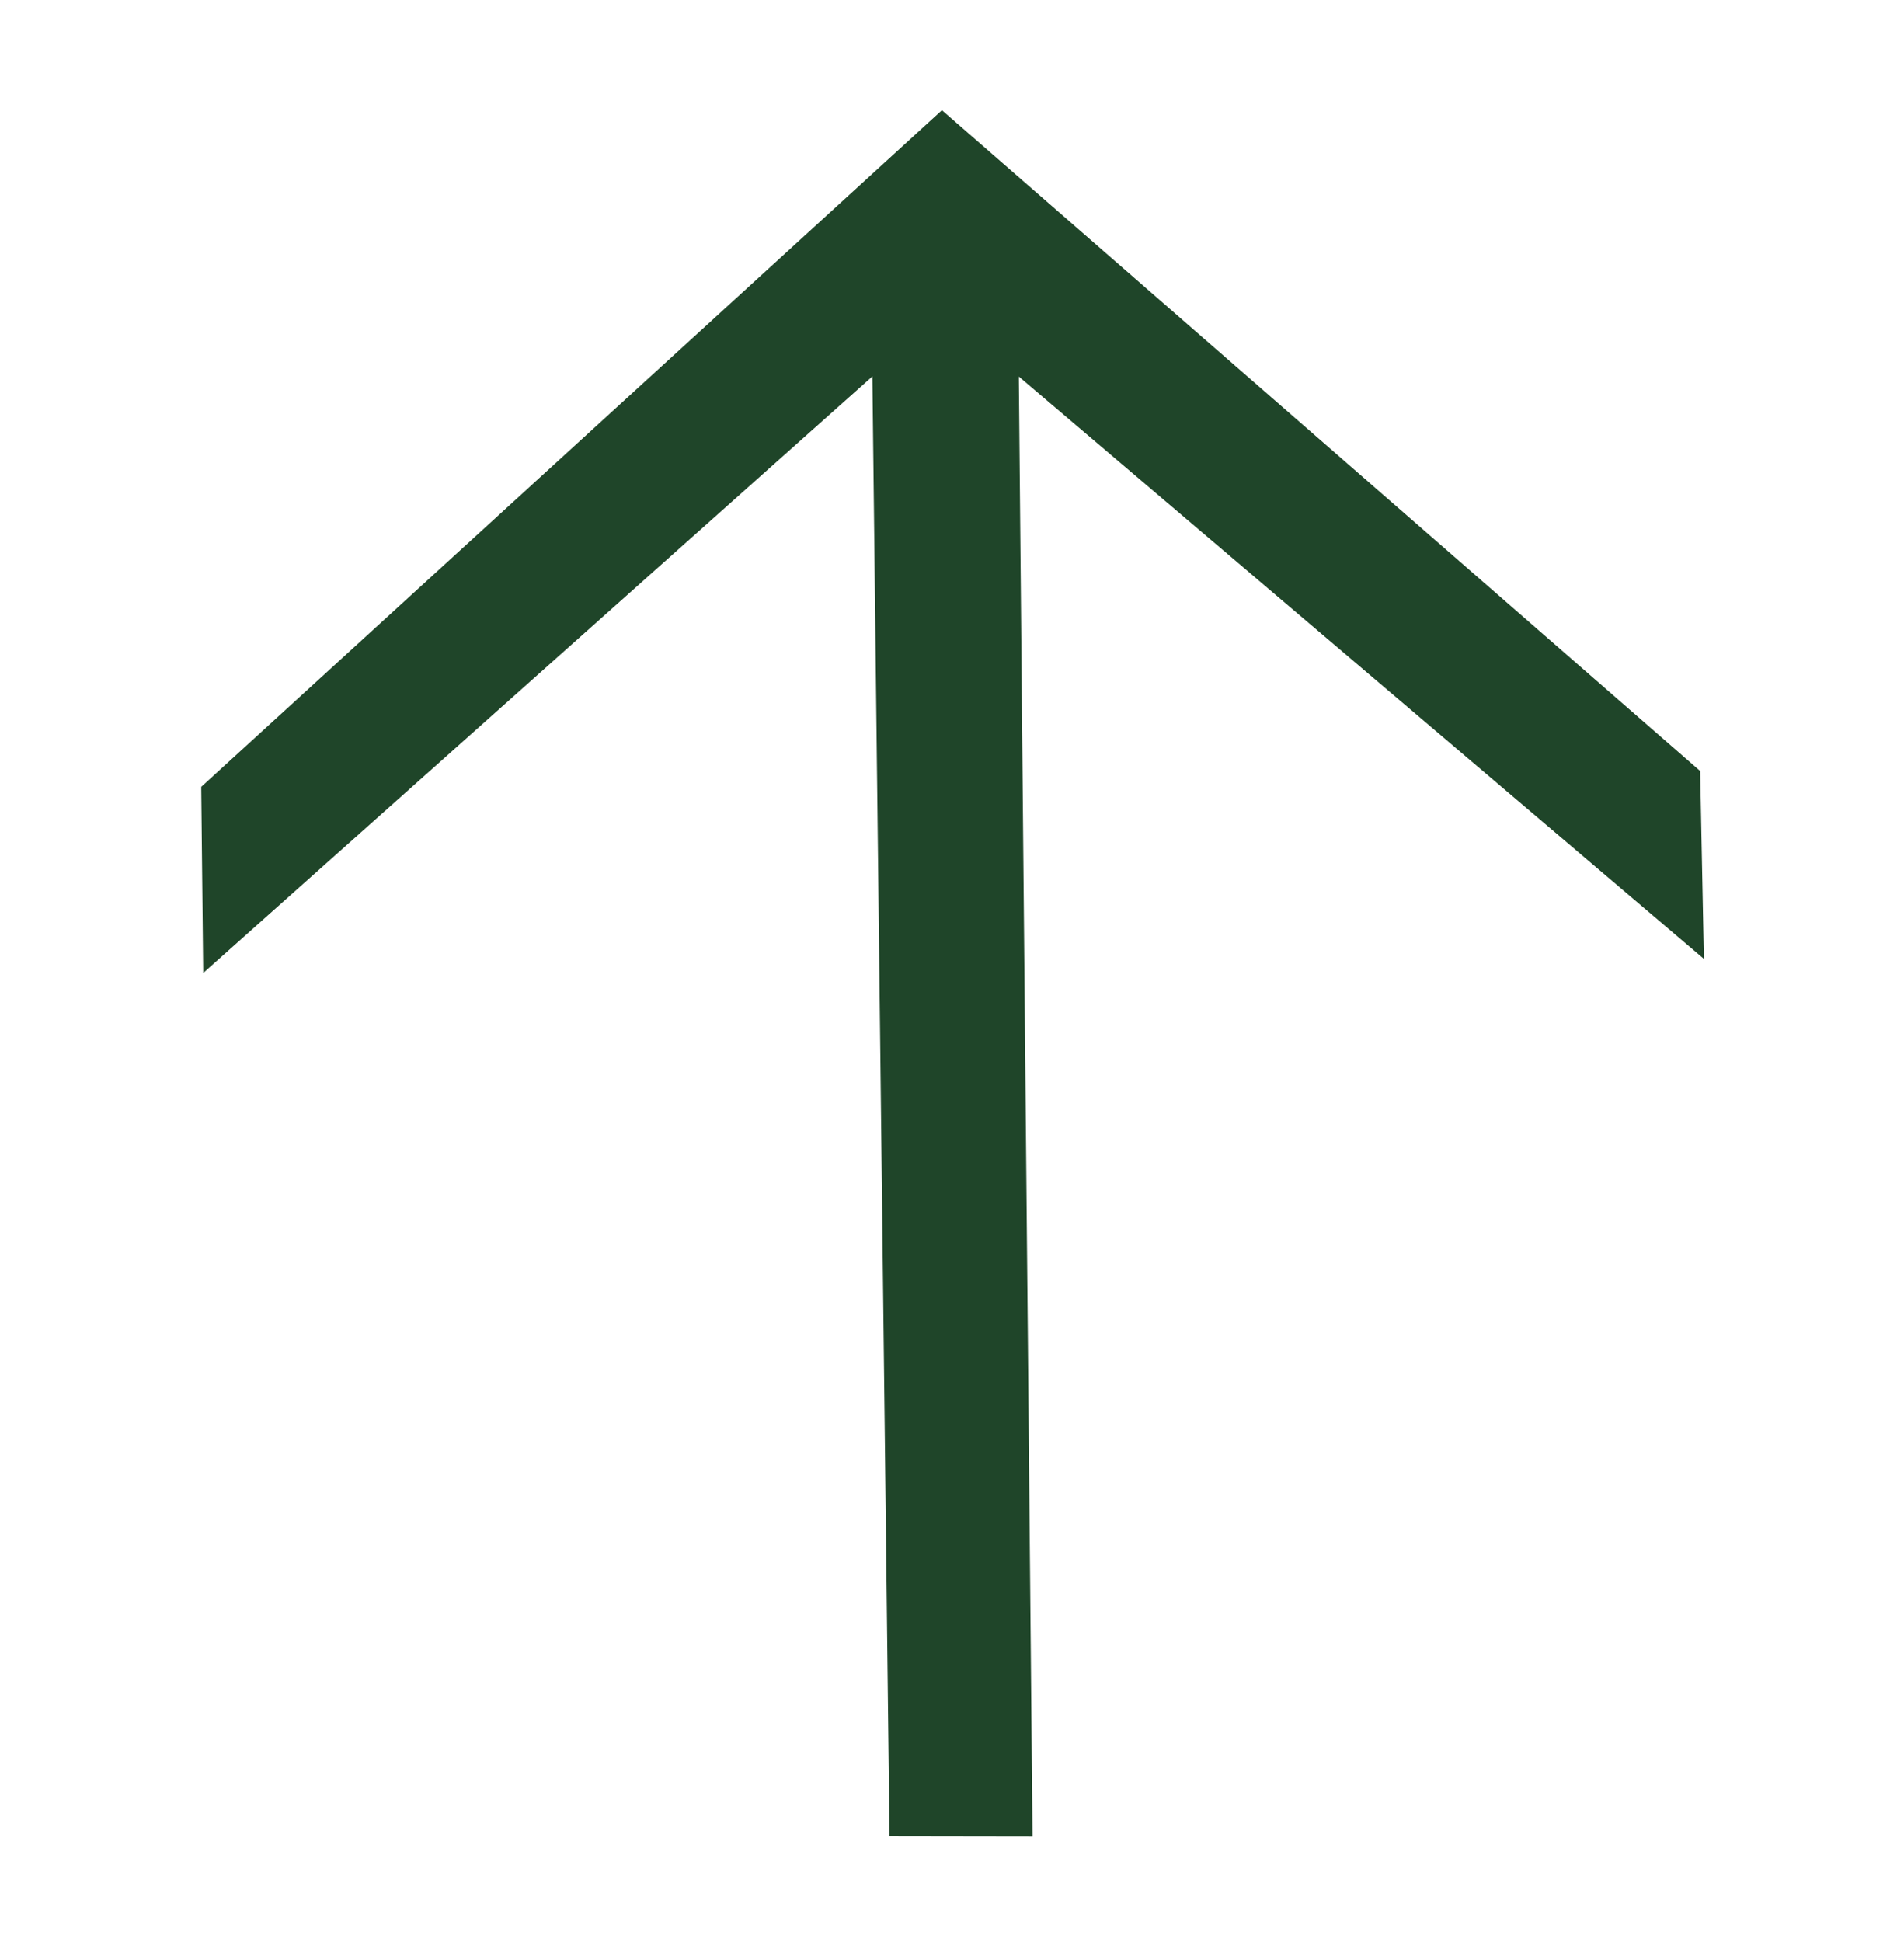 <svg width="51" height="52" viewBox="0 0 51 52" fill="none" xmlns="http://www.w3.org/2000/svg">
<path d="M45.54 20.645L45.64 25.675L27.29 10.083L27.657 49.173L23.826 49.167L23.367 10.079L5.443 26.053L5.39 21.069L25.23 2.951L45.54 20.645Z" fill="#1F4529"/>
</svg>
